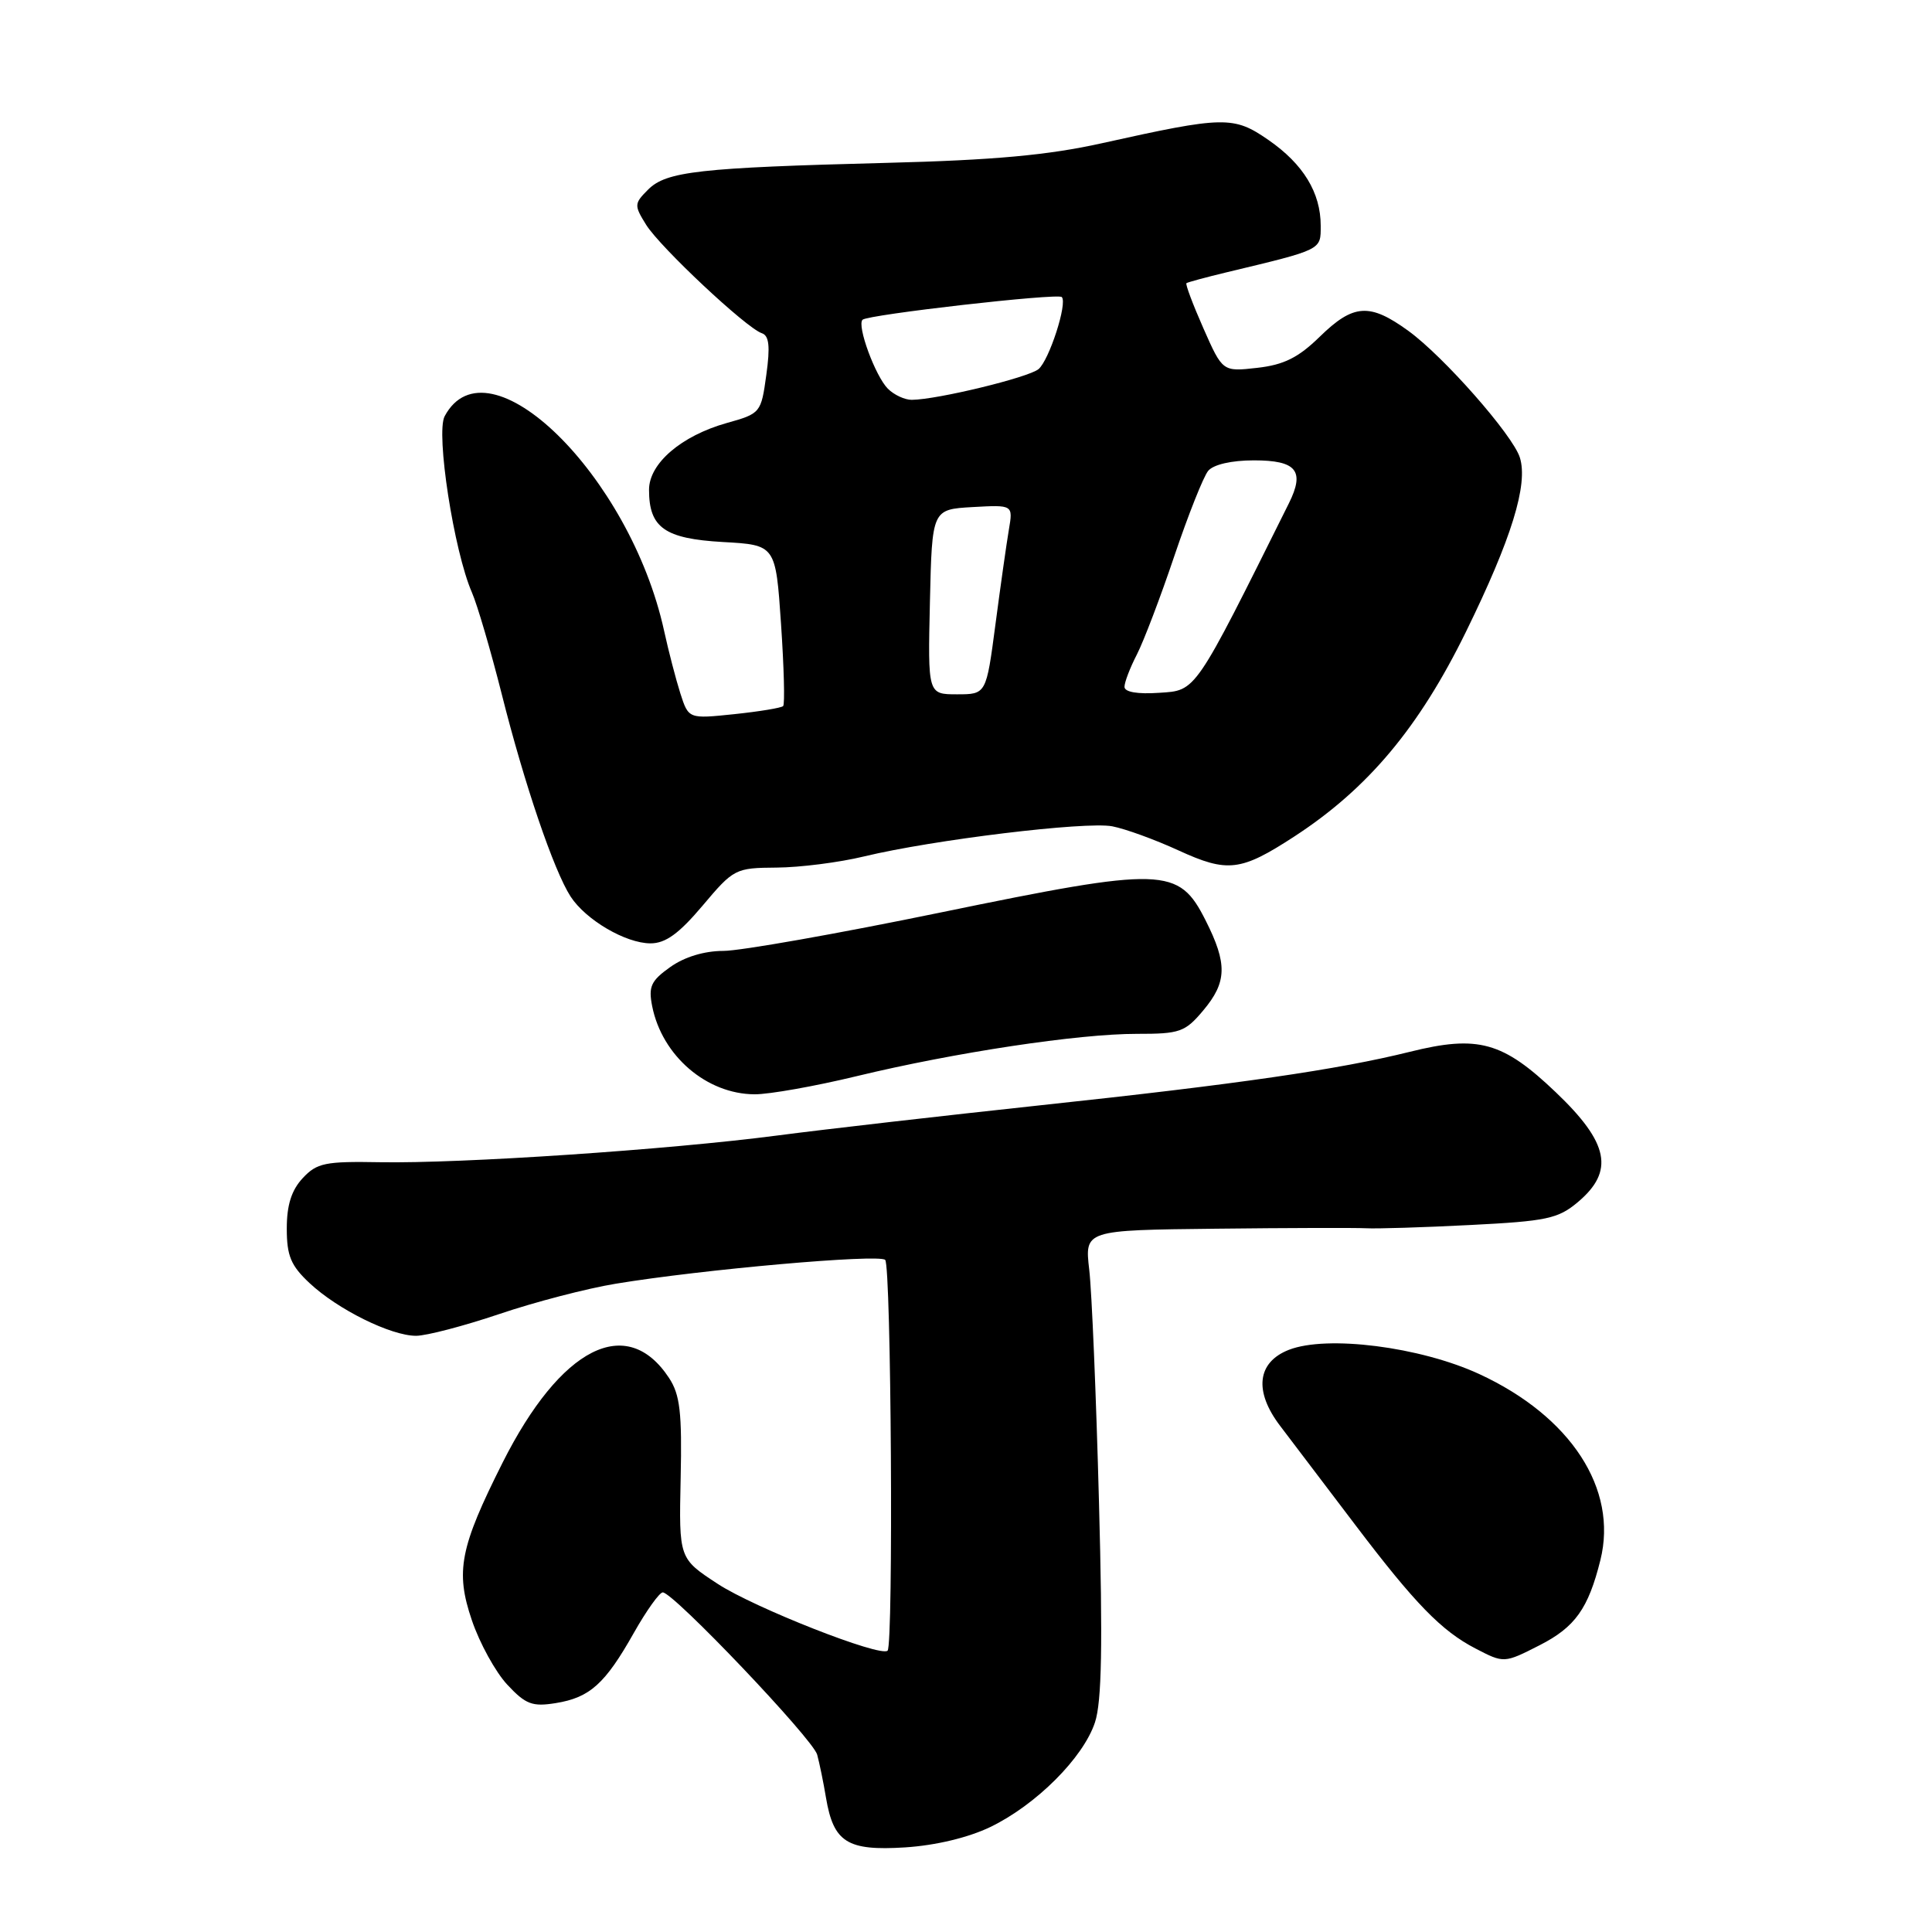 <?xml version="1.0" encoding="UTF-8" standalone="no"?>
<!DOCTYPE svg PUBLIC "-//W3C//DTD SVG 1.1//EN" "http://www.w3.org/Graphics/SVG/1.1/DTD/svg11.dtd" >
<svg xmlns="http://www.w3.org/2000/svg" xmlns:xlink="http://www.w3.org/1999/xlink" version="1.1" viewBox="0 0 256 256">
 <g >
 <path fill="currentColor"
d=" M 131.24 242.08 C 137.30 239.15 143.55 232.90 145.09 228.22 C 145.99 225.51 146.13 217.90 145.62 199.03 C 145.25 184.99 144.67 171.14 144.33 168.25 C 143.72 163.00 143.72 163.00 161.11 162.81 C 170.68 162.70 179.62 162.68 181.00 162.75 C 182.38 162.83 188.59 162.64 194.82 162.32 C 204.94 161.81 206.45 161.49 209.07 159.29 C 213.95 155.18 213.20 151.45 206.15 144.73 C 199.13 138.03 195.86 137.12 186.81 139.37 C 177.31 141.73 164.01 143.66 138.00 146.44 C 125.07 147.83 109.33 149.63 103.00 150.46 C 88.55 152.35 61.06 154.19 50.36 154.00 C 43.08 153.87 41.99 154.09 40.11 156.11 C 38.62 157.71 38.00 159.68 38.00 162.79 C 38.00 166.41 38.54 167.70 41.02 170.02 C 44.76 173.52 51.80 177.00 55.13 177.00 C 56.50 177.00 61.46 175.70 66.15 174.12 C 70.84 172.53 77.79 170.72 81.59 170.10 C 93.02 168.21 116.44 166.14 117.29 166.94 C 118.09 167.69 118.40 217.94 117.61 218.72 C 116.70 219.63 99.94 213.04 95.10 209.87 C 89.96 206.51 89.96 206.51 90.19 195.90 C 90.38 187.18 90.11 184.81 88.66 182.60 C 83.05 174.05 74.31 178.49 66.60 193.80 C 60.94 205.06 60.32 208.21 62.52 214.68 C 63.55 217.73 65.67 221.57 67.22 223.23 C 69.65 225.84 70.54 226.17 73.64 225.67 C 78.16 224.94 80.18 223.12 83.99 216.36 C 85.66 213.41 87.38 211.00 87.82 211.00 C 89.23 211.00 107.71 230.42 108.28 232.50 C 108.58 233.60 109.11 236.17 109.45 238.22 C 110.45 244.13 112.27 245.27 119.92 244.79 C 123.98 244.53 128.32 243.49 131.24 242.08 Z  M 204.03 217.99 C 208.71 215.60 210.46 213.15 212.06 206.72 C 214.41 197.29 208.14 187.67 195.99 182.06 C 188.15 178.45 175.83 176.89 170.78 178.86 C 166.57 180.51 166.13 184.34 169.62 188.93 C 171.21 191.01 175.70 196.94 179.62 202.11 C 187.48 212.47 191.00 216.10 195.50 218.43 C 199.29 220.40 199.30 220.40 204.03 217.99 Z  M 113.50 142.60 C 126.50 139.46 142.90 136.98 150.66 136.99 C 156.32 137.00 157.03 136.75 159.41 133.92 C 162.59 130.15 162.66 127.72 159.75 121.96 C 156.17 114.87 154.26 114.81 124.68 120.90 C 111.06 123.71 98.09 126.00 95.86 126.00 C 93.32 126.00 90.69 126.80 88.81 128.14 C 86.25 129.96 85.90 130.73 86.42 133.34 C 87.73 139.91 93.64 144.98 100.00 145.00 C 101.92 145.01 108.00 143.93 113.50 142.60 Z  M 93.10 120.00 C 97.22 115.11 97.44 115.00 102.91 114.96 C 105.98 114.94 111.20 114.28 114.50 113.48 C 123.61 111.28 143.87 108.82 147.38 109.49 C 149.10 109.82 153.04 111.25 156.15 112.68 C 162.67 115.67 164.41 115.46 171.52 110.83 C 181.26 104.48 188.01 96.43 194.25 83.71 C 200.28 71.41 202.51 64.20 201.39 60.63 C 200.46 57.65 191.28 47.22 186.60 43.83 C 181.48 40.12 179.34 40.26 174.88 44.61 C 172.04 47.39 170.12 48.34 166.60 48.74 C 162.00 49.26 162.00 49.26 159.46 43.51 C 158.06 40.34 157.05 37.65 157.21 37.52 C 157.37 37.40 159.75 36.75 162.50 36.09 C 175.26 33.03 175.00 33.16 175.00 29.91 C 175.00 25.53 172.70 21.75 168.08 18.55 C 163.45 15.35 162.25 15.37 146.00 18.98 C 138.89 20.56 131.72 21.22 117.50 21.58 C 92.62 22.22 88.29 22.71 85.88 25.12 C 84.02 26.98 84.01 27.20 85.62 29.79 C 87.49 32.78 98.88 43.46 100.94 44.15 C 101.91 44.47 102.07 45.88 101.54 49.68 C 100.85 54.71 100.78 54.80 96.30 56.05 C 90.27 57.75 86.00 61.41 86.00 64.90 C 86.00 69.92 88.07 71.38 95.78 71.82 C 102.78 72.21 102.78 72.21 103.49 82.67 C 103.88 88.43 104.01 93.33 103.77 93.56 C 103.53 93.80 100.62 94.28 97.29 94.63 C 91.24 95.26 91.24 95.26 90.15 91.88 C 89.56 90.02 88.59 86.30 88.00 83.60 C 83.49 62.98 64.62 44.51 58.92 55.15 C 57.72 57.39 60.15 73.06 62.53 78.50 C 63.25 80.15 65.03 86.22 66.49 92.00 C 69.47 103.86 73.39 115.38 75.61 118.80 C 77.63 121.90 82.90 124.99 86.19 125.00 C 88.19 125.00 89.96 123.72 93.10 120.00 Z  M 123.22 79.75 C 123.50 67.50 123.50 67.50 128.87 67.19 C 134.24 66.89 134.24 66.89 133.68 70.19 C 133.37 72.01 132.57 77.66 131.90 82.75 C 130.68 92.00 130.68 92.00 126.81 92.00 C 122.94 92.00 122.94 92.00 123.22 79.75 Z  M 149.00 91.01 C 149.00 90.40 149.74 88.47 150.64 86.73 C 151.54 84.98 153.78 79.10 155.61 73.66 C 157.45 68.22 159.46 63.15 160.09 62.39 C 160.79 61.55 163.19 61.00 166.15 61.00 C 171.80 61.00 172.93 62.38 170.78 66.70 C 158.20 91.97 158.54 91.48 153.60 91.80 C 150.73 92.00 149.00 91.70 149.00 91.01 Z  M 117.65 51.51 C 115.99 49.85 113.52 43.14 114.29 42.37 C 114.97 41.69 140.15 38.82 140.69 39.36 C 141.48 40.14 139.02 47.73 137.61 48.91 C 136.27 50.02 124.21 52.95 120.82 52.98 C 119.90 52.99 118.47 52.33 117.65 51.51 Z "/>
</g>
</svg>